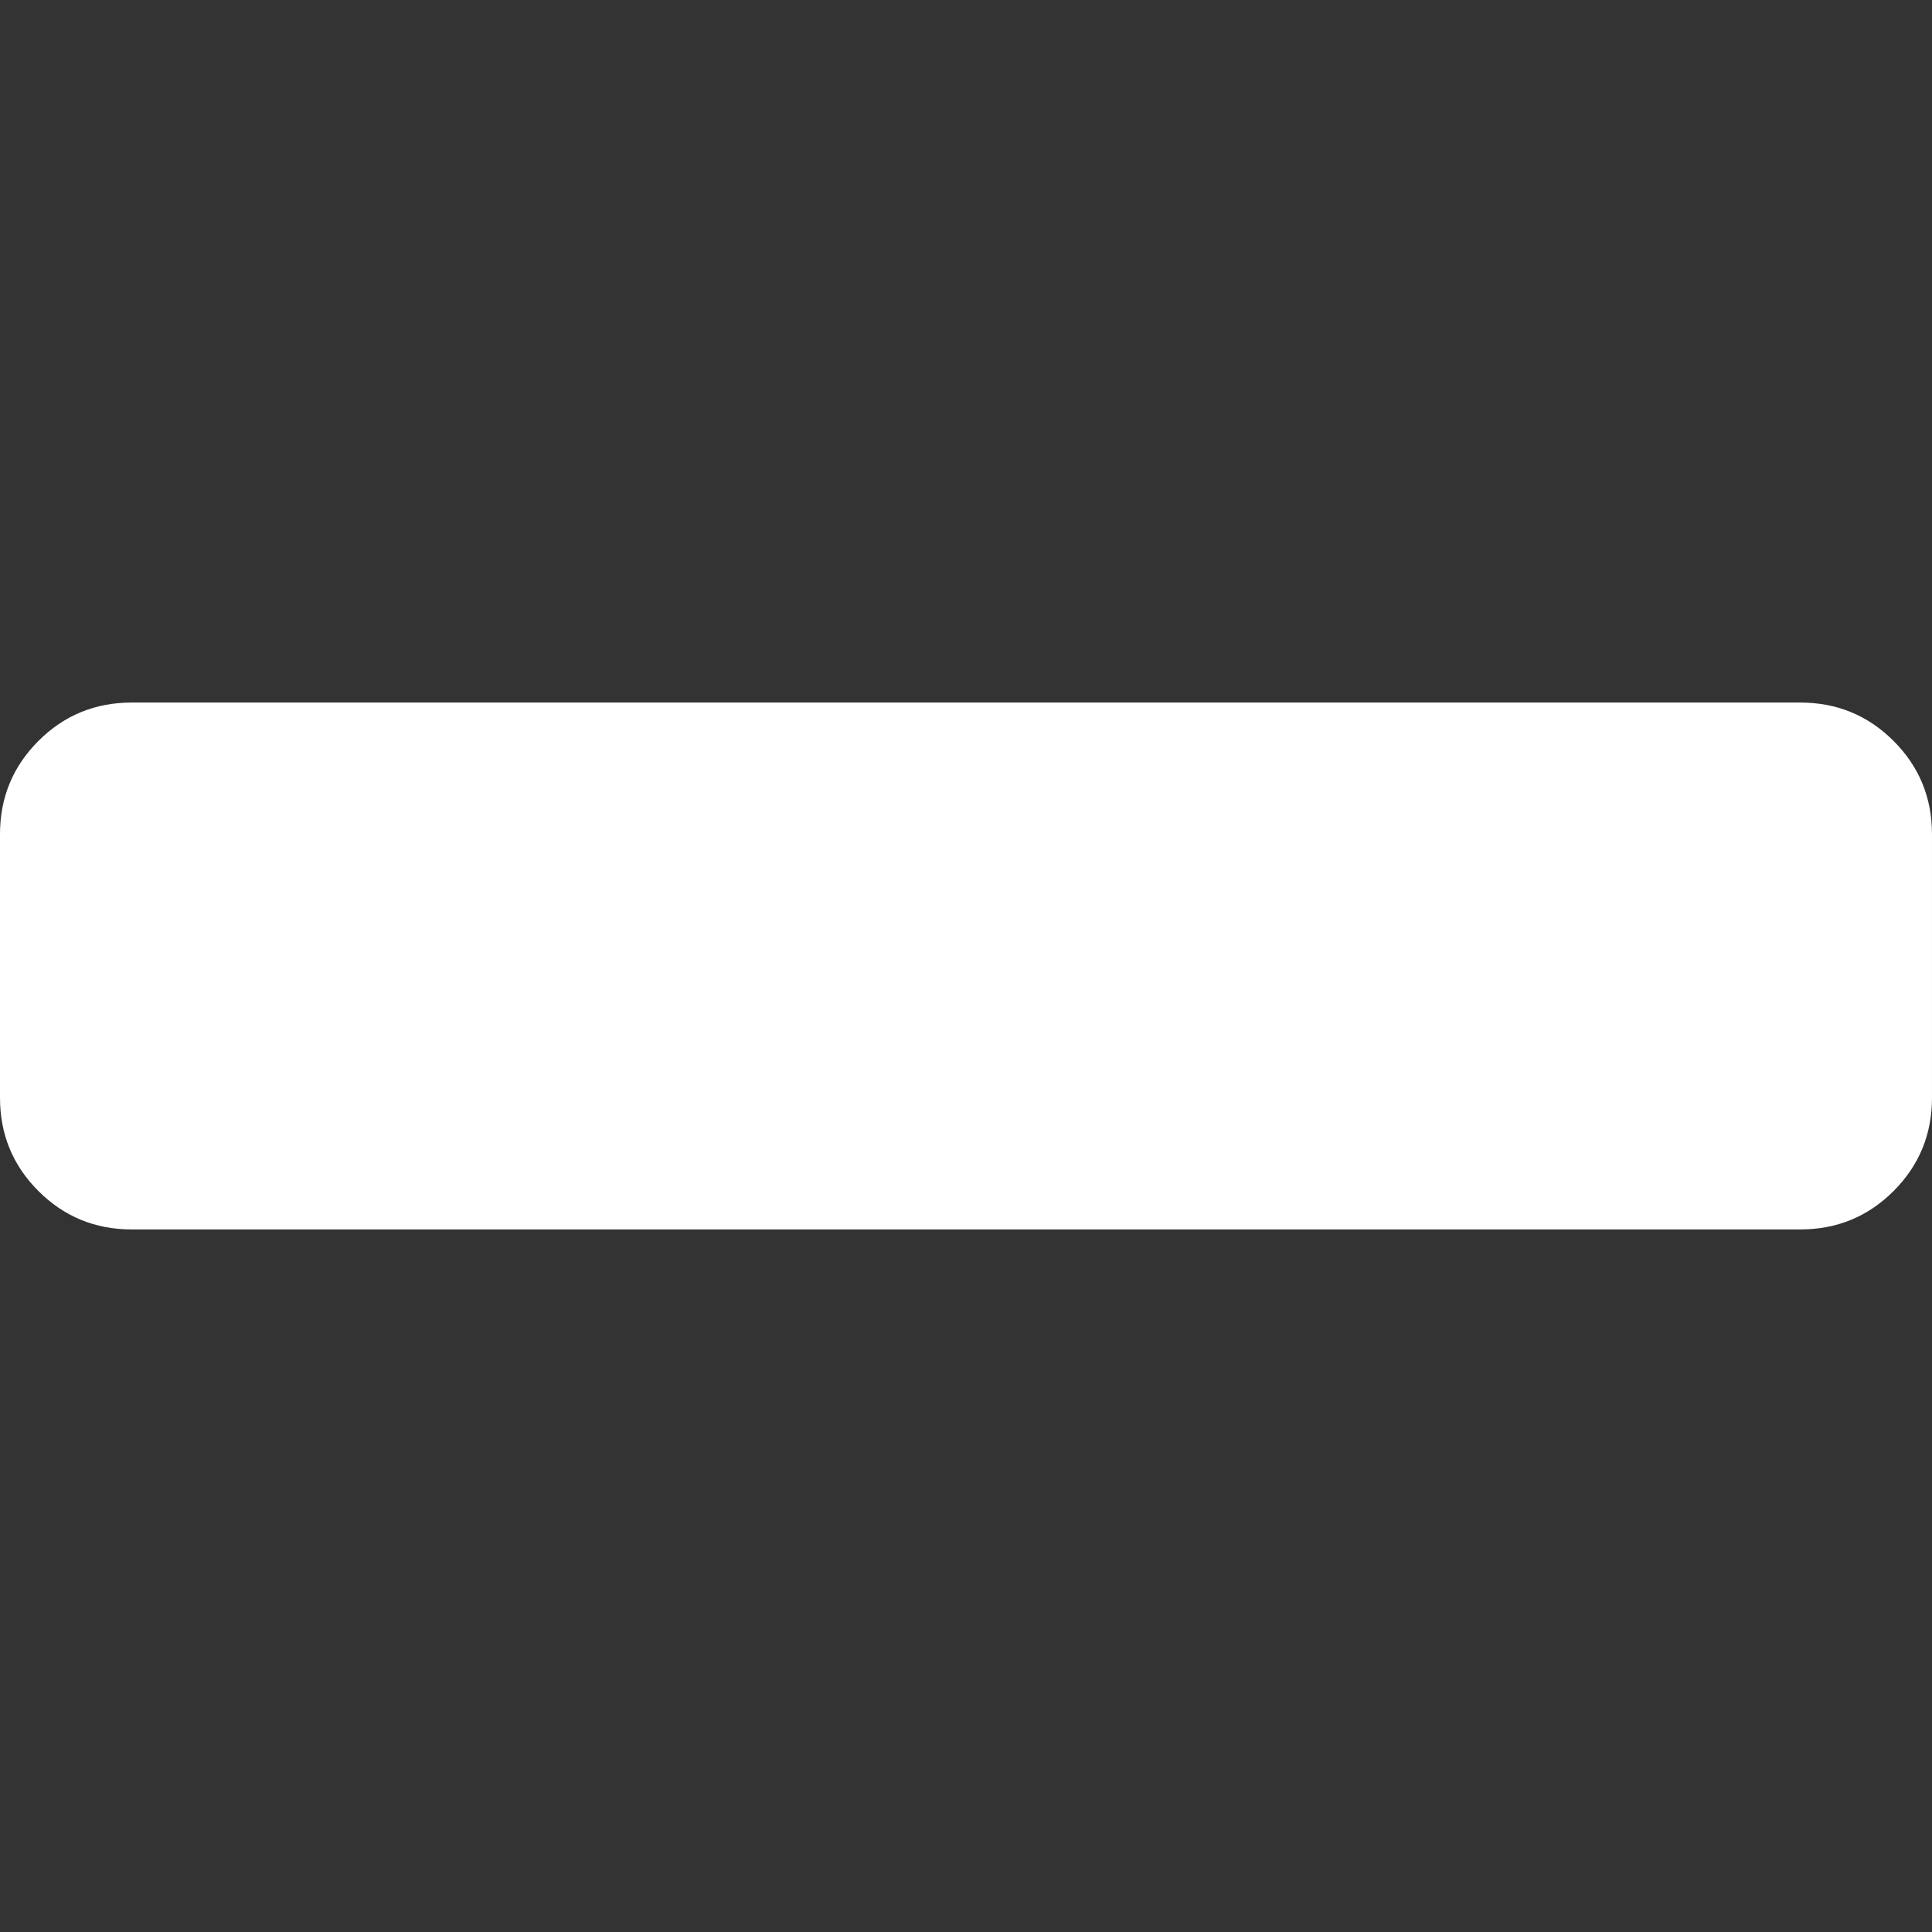 <?xml version="1.0" encoding="utf-8"?>
<!-- Generator: Adobe Illustrator 16.0.4, SVG Export Plug-In . SVG Version: 6.00 Build 0)  -->
<!DOCTYPE svg PUBLIC "-//W3C//DTD SVG 1.1//EN" "http://www.w3.org/Graphics/SVG/1.1/DTD/svg11.dtd">
<svg version="1.1" id="Layer_1" xmlns="http://www.w3.org/2000/svg" xmlns:xlink="http://www.w3.org/1999/xlink" x="0px" y="0px"
	 width="401.992px" height="401.992px" viewBox="0 0 401.992 401.992" enable-background="new 0 0 401.992 401.992"
	 xml:space="preserve">
<rect x="0" y="0" width="401.992" height="401.992" fill="#333333" stroke="none"/>
<path fill="#FFFFFF" d="M394,154.174c-5.33-5.33-11.806-7.995-19.416-7.995H27.406c-7.61,0-14.084,2.66-19.414,7.99
	C2.662,159.5,0,165.97,0,173.586v54.82c0,7.617,2.662,14.086,7.992,19.41c5.33,5.332,11.803,7.994,19.414,7.994h347.176
	c7.61,0,14.086-2.66,19.418-7.993c5.32-5.323,7.99-11.793,7.99-19.409v-54.821C401.99,165.972,399.33,159.5,394,154.174L394,154.174
	z"/>
</svg>
